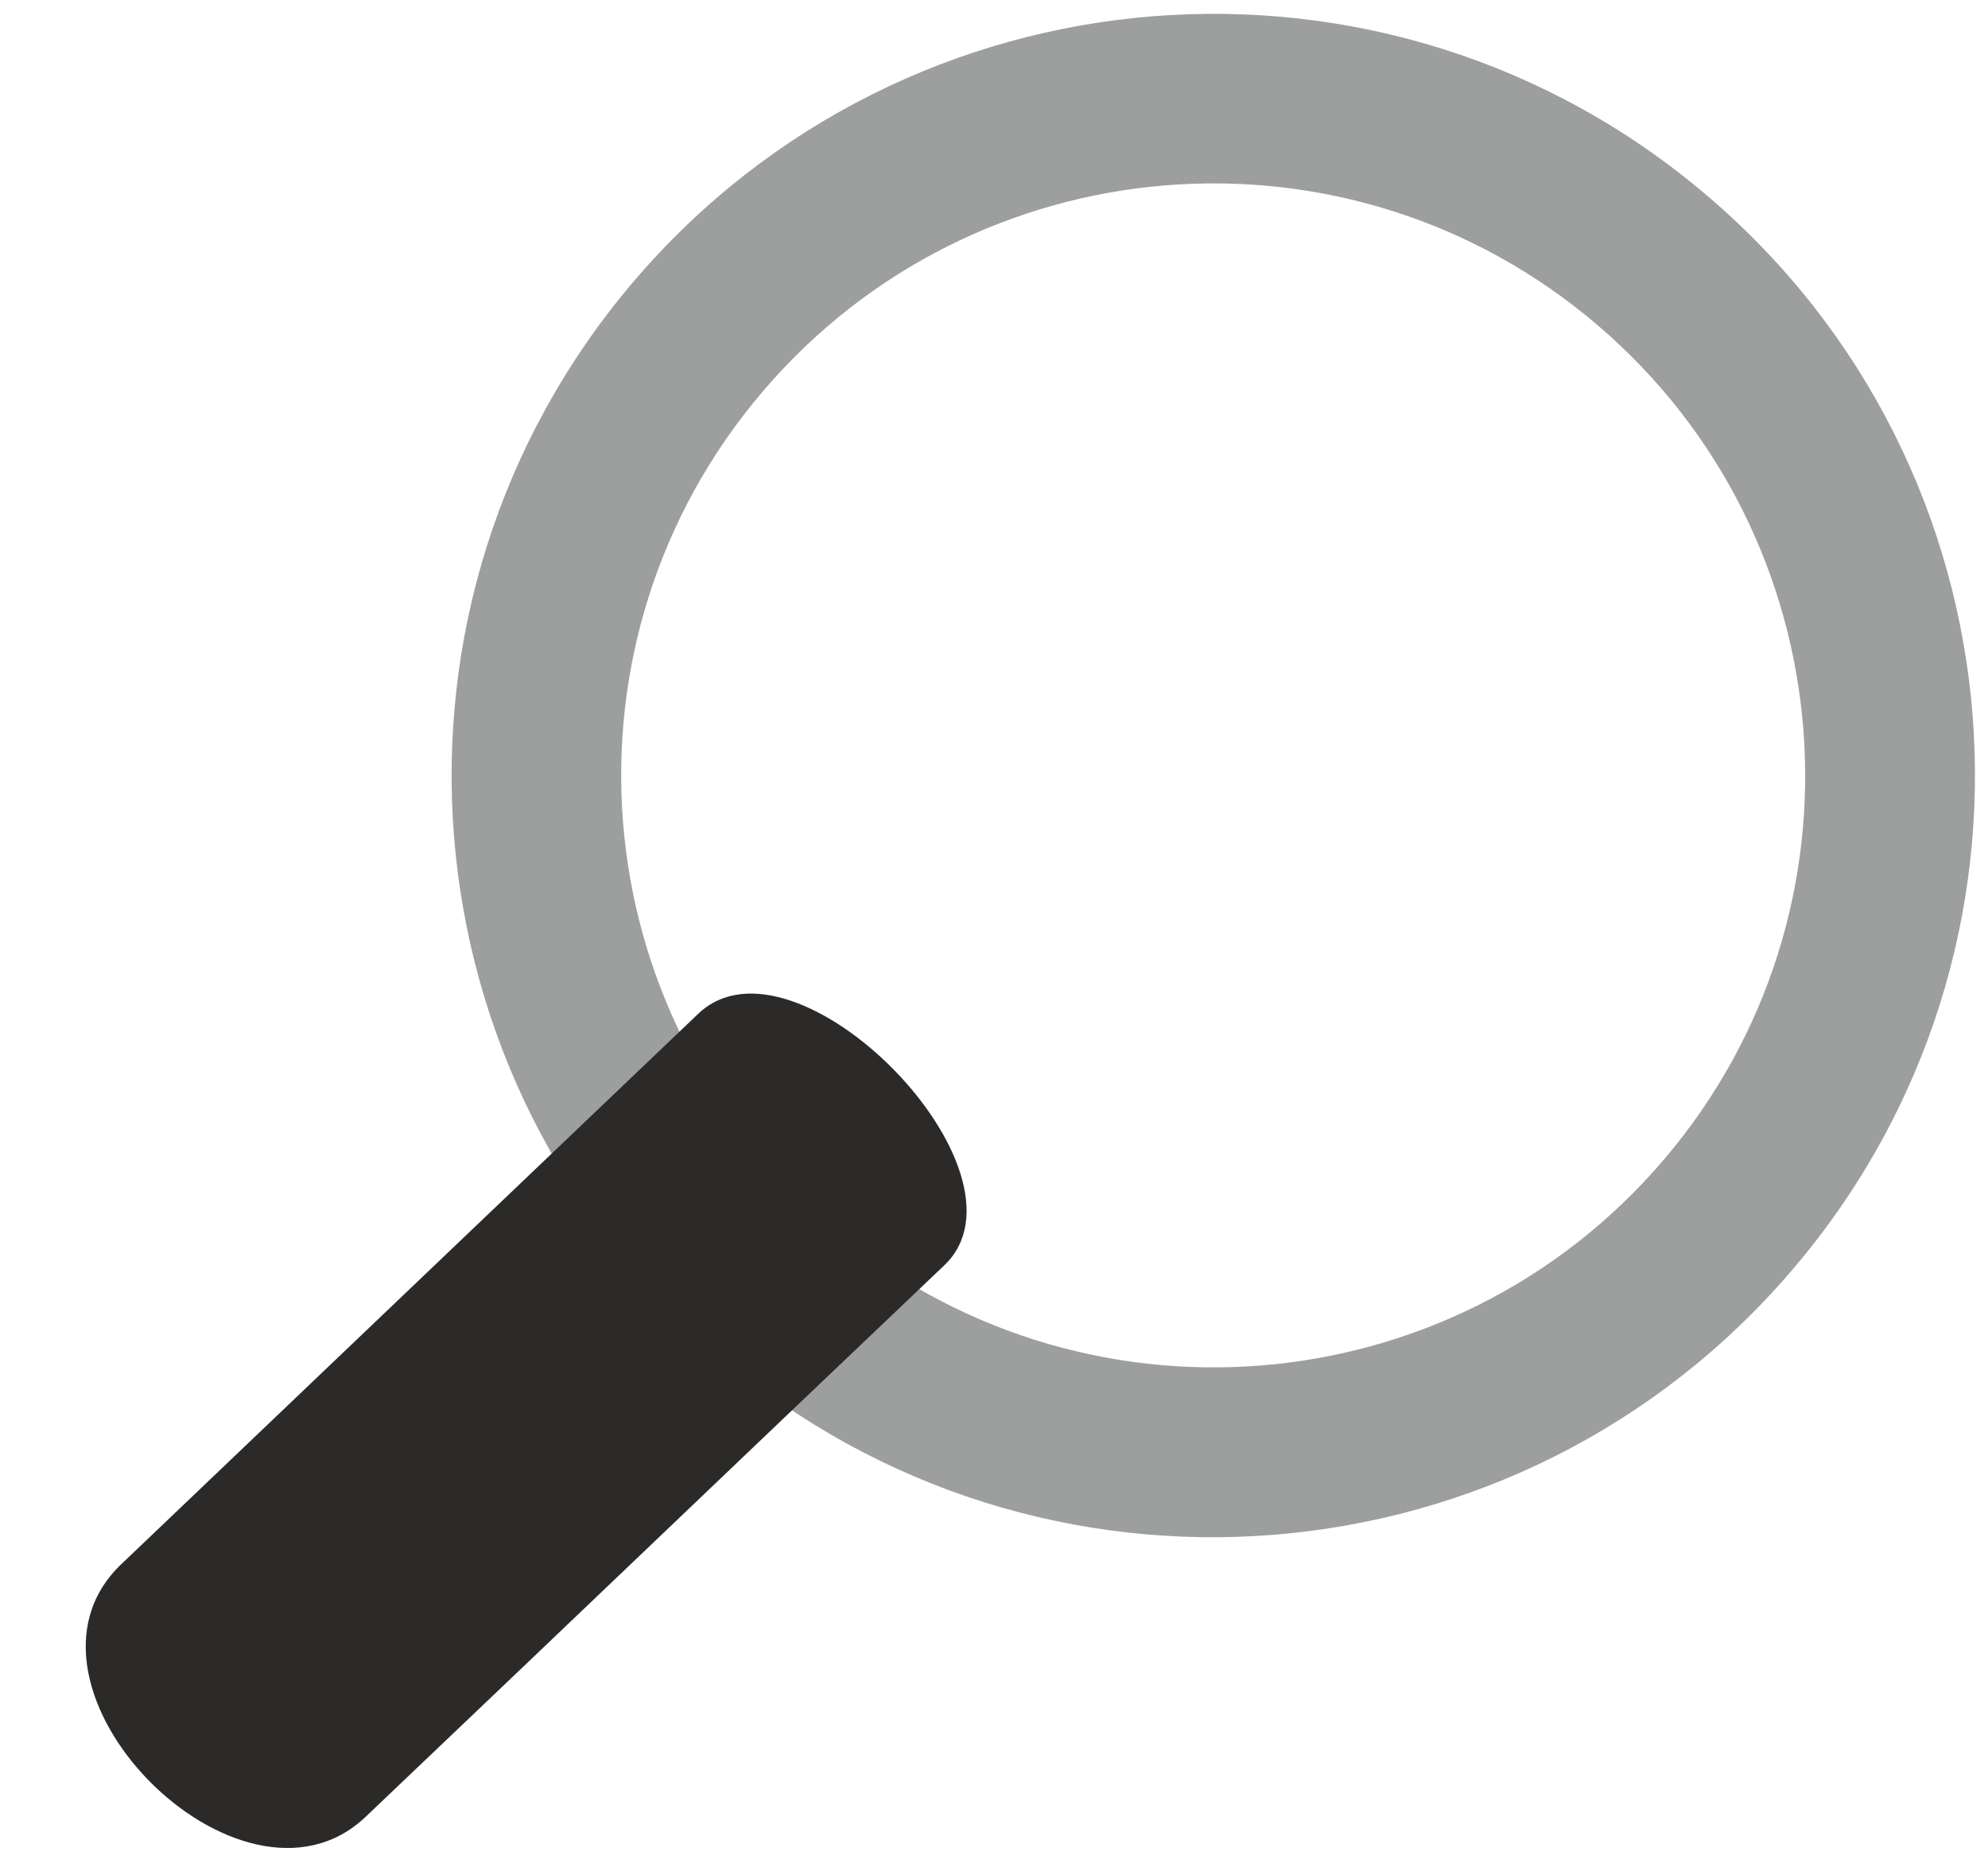 <?xml version="1.0" encoding="UTF-8"?>
<!DOCTYPE svg PUBLIC "-//W3C//DTD SVG 1.0//EN" "http://www.w3.org/TR/2001/REC-SVG-20010904/DTD/svg10.dtd">
<!-- Creator: CorelDRAW X7 -->
<svg xmlns="http://www.w3.org/2000/svg" xml:space="preserve" width="33px" height="31px" version="1.0" style="shape-rendering:geometricPrecision; text-rendering:geometricPrecision; image-rendering:optimizeQuality; fill-rule:evenodd; clip-rule:evenodd"
viewBox="0 0 3300 3100"
 xmlns:xlink="http://www.w3.org/1999/xlink">
 <defs>
  <style type="text/css">
   <![CDATA[
    .fil0 {fill:#9D9E9E}
    .fil1 {fill:#2B2A29}
   ]]>
  </style>
 </defs>
 <g id="Layer_x0020_1">
  <g id="_811517131744">
   <path class="fil0" d="M2976 2107c453,-531 390,-1329 -142,-1782 -531,-453 -1329,-389 -1782,142 -453,532 -390,1330 142,1783 531,453 1329,389 1782,-143zm-214 -182c352,-413 302,-1034 -111,-1386 -413,-352 -1033,-302 -1385,111 -352,413 -303,1033 111,1385 413,352 1033,303 1385,-110z"/>
   <path class="fil1" d="M1159 1683c161,-154 569,263 409,417 -389,370 -572,546 -961,916 -207,197 -617,-217 -406,-419l958 -914z"/>
  </g>
 </g>
</svg>
